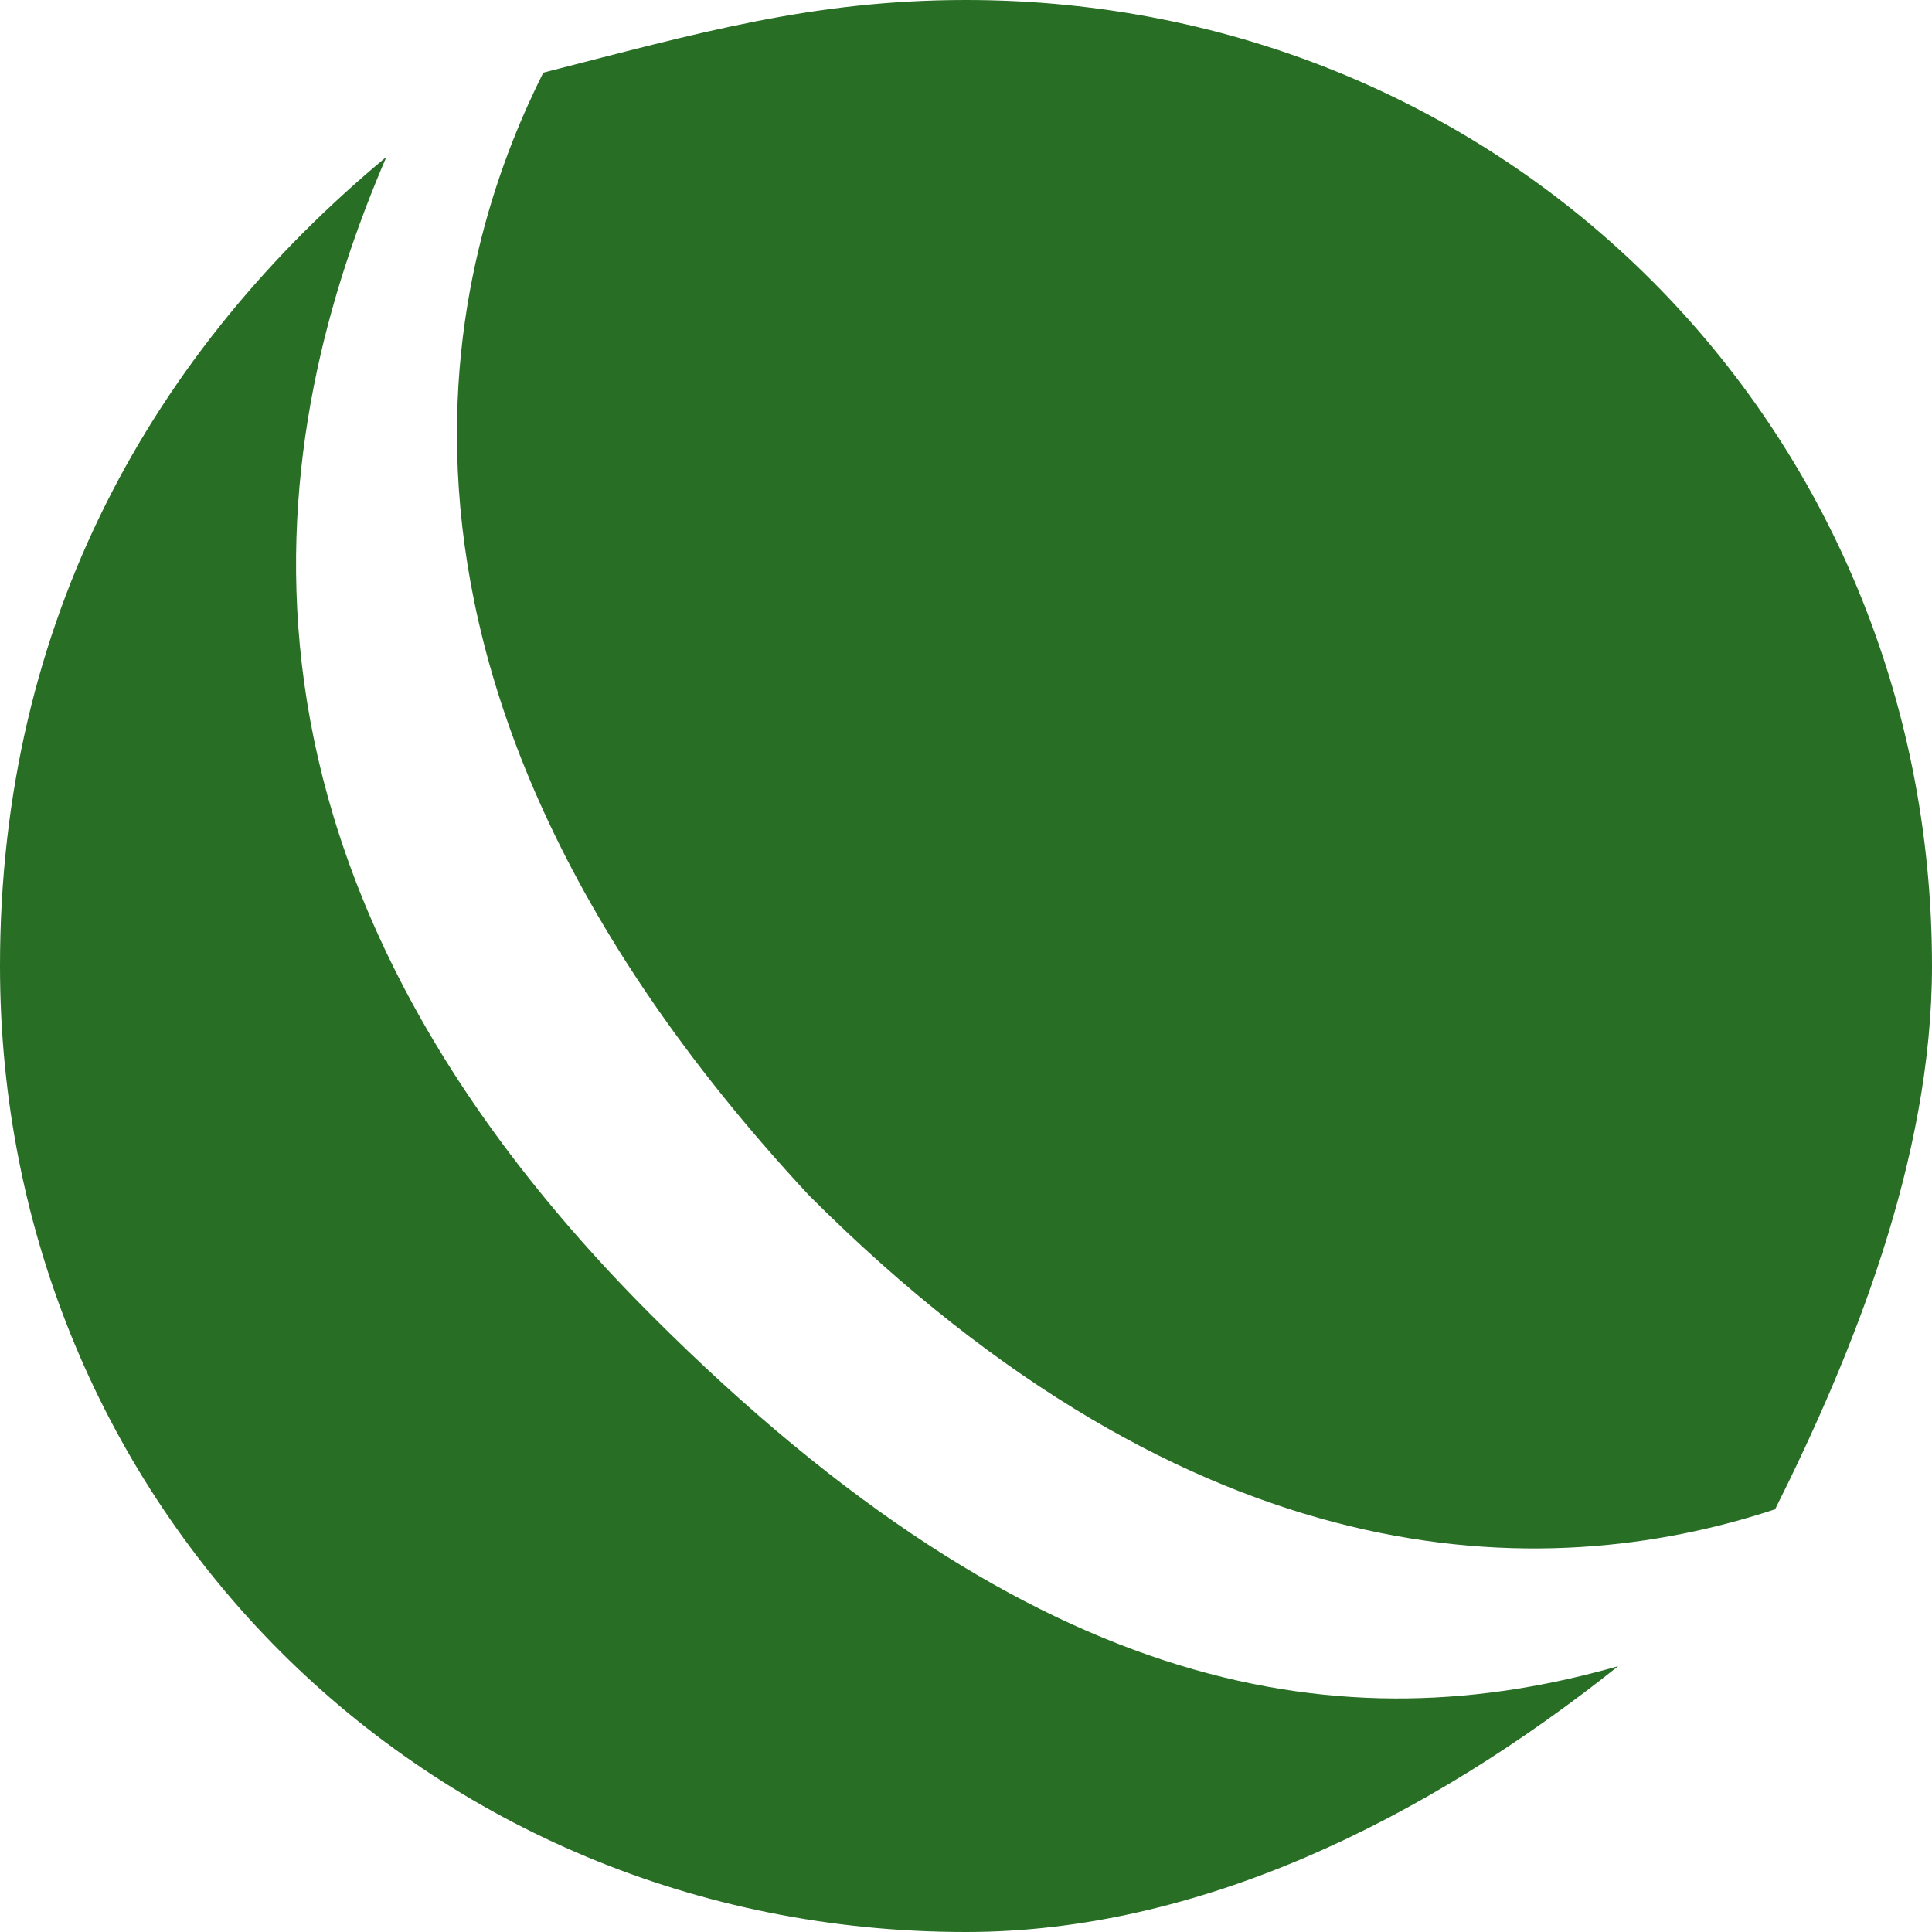 <?xml version="1.0" standalone="no"?><!-- Generator: Gravit.io --><svg xmlns="http://www.w3.org/2000/svg" xmlns:xlink="http://www.w3.org/1999/xlink" style="isolation:isolate" viewBox="0 0 250 250" width="250" height="250"><defs><clipPath id="_clipPath_H73nfjzZCPYjCG7o6ML8mV6bnY8rdFLr"><rect width="250" height="250"/></clipPath></defs><g clip-path="url(#_clipPath_H73nfjzZCPYjCG7o6ML8mV6bnY8rdFLr)"><path d=" M 125 0 C 105.1 0 90.25 4.3 70.3 9.4 C 60.35 29.3 39.65 84.75 104.7 154.7 C 154.7 204.7 199.6 205.25 229.7 195.3 C 239.65 175.4 250 150 250 125 C 250 55.1 194.9 0 125 0 Z  M 50 20.3 C 19.9 45.3 0 80.1 0 125 C 0 194.9 55.1 250 125 250 C 155.1 250 184.4 235.5 209.4 215.6 C 174.4 225.6 134.4 220.3 84.4 170.3 C 24.4 110.35 34.95 55.3 50 20.3 Z " fill="rgb(40,110,37)"/></g></svg>